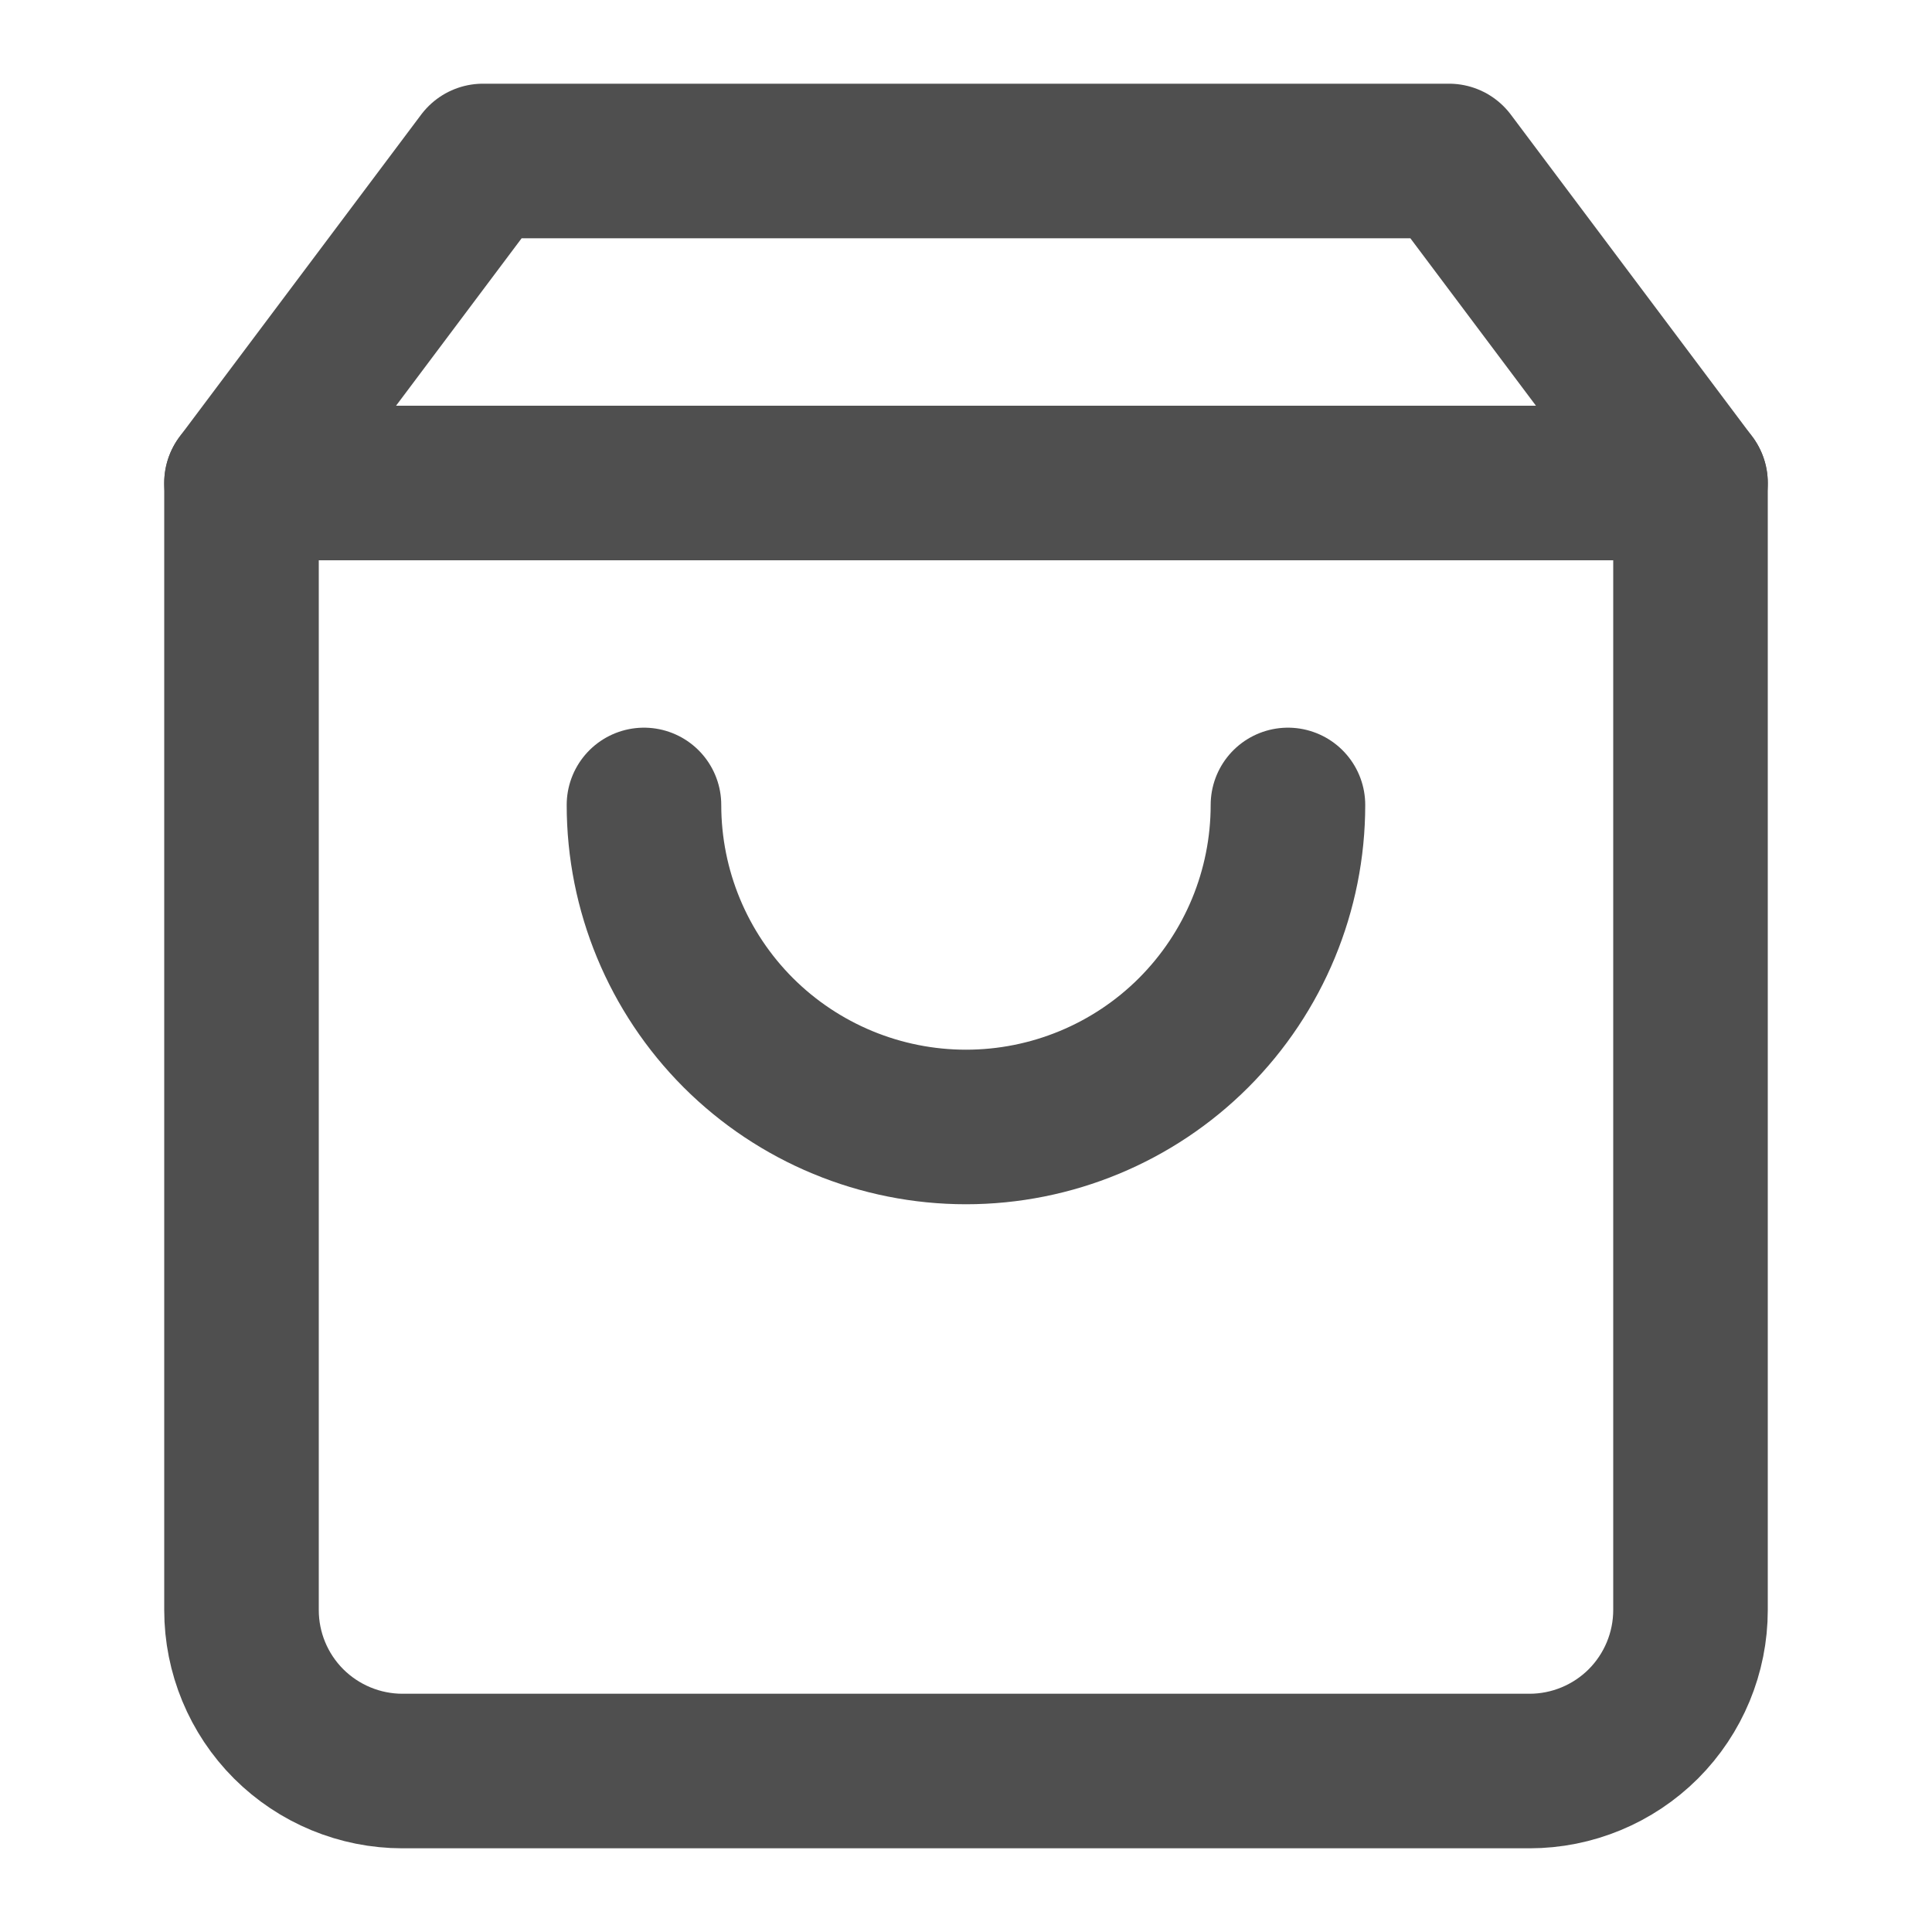 <svg width="25" height="25" viewBox="0 0 25 25" fill="none" xmlns="http://www.w3.org/2000/svg">
<path d="M6.25 2.083L3.125 6.25V20.834C3.125 21.386 3.344 21.916 3.735 22.307C4.126 22.697 4.656 22.917 5.208 22.917H19.792C20.344 22.917 20.874 22.697 21.265 22.307C21.655 21.916 21.875 21.386 21.875 20.834V6.25L18.75 2.083H6.25Z" stroke="#4F4F4F" stroke-width="2" stroke-linecap="round" stroke-linejoin="round"/>
<path d="M3.125 6.25H21.875" stroke="#4F4F4F" stroke-width="2" stroke-linecap="round" stroke-linejoin="round"/>
<path d="M16.666 10.416C16.666 11.522 16.227 12.581 15.446 13.363C14.665 14.144 13.605 14.583 12.5 14.583C11.395 14.583 10.335 14.144 9.553 13.363C8.772 12.581 8.333 11.522 8.333 10.416" stroke="#4F4F4F" stroke-width="2" stroke-linecap="round" stroke-linejoin="round"/>
</svg>
